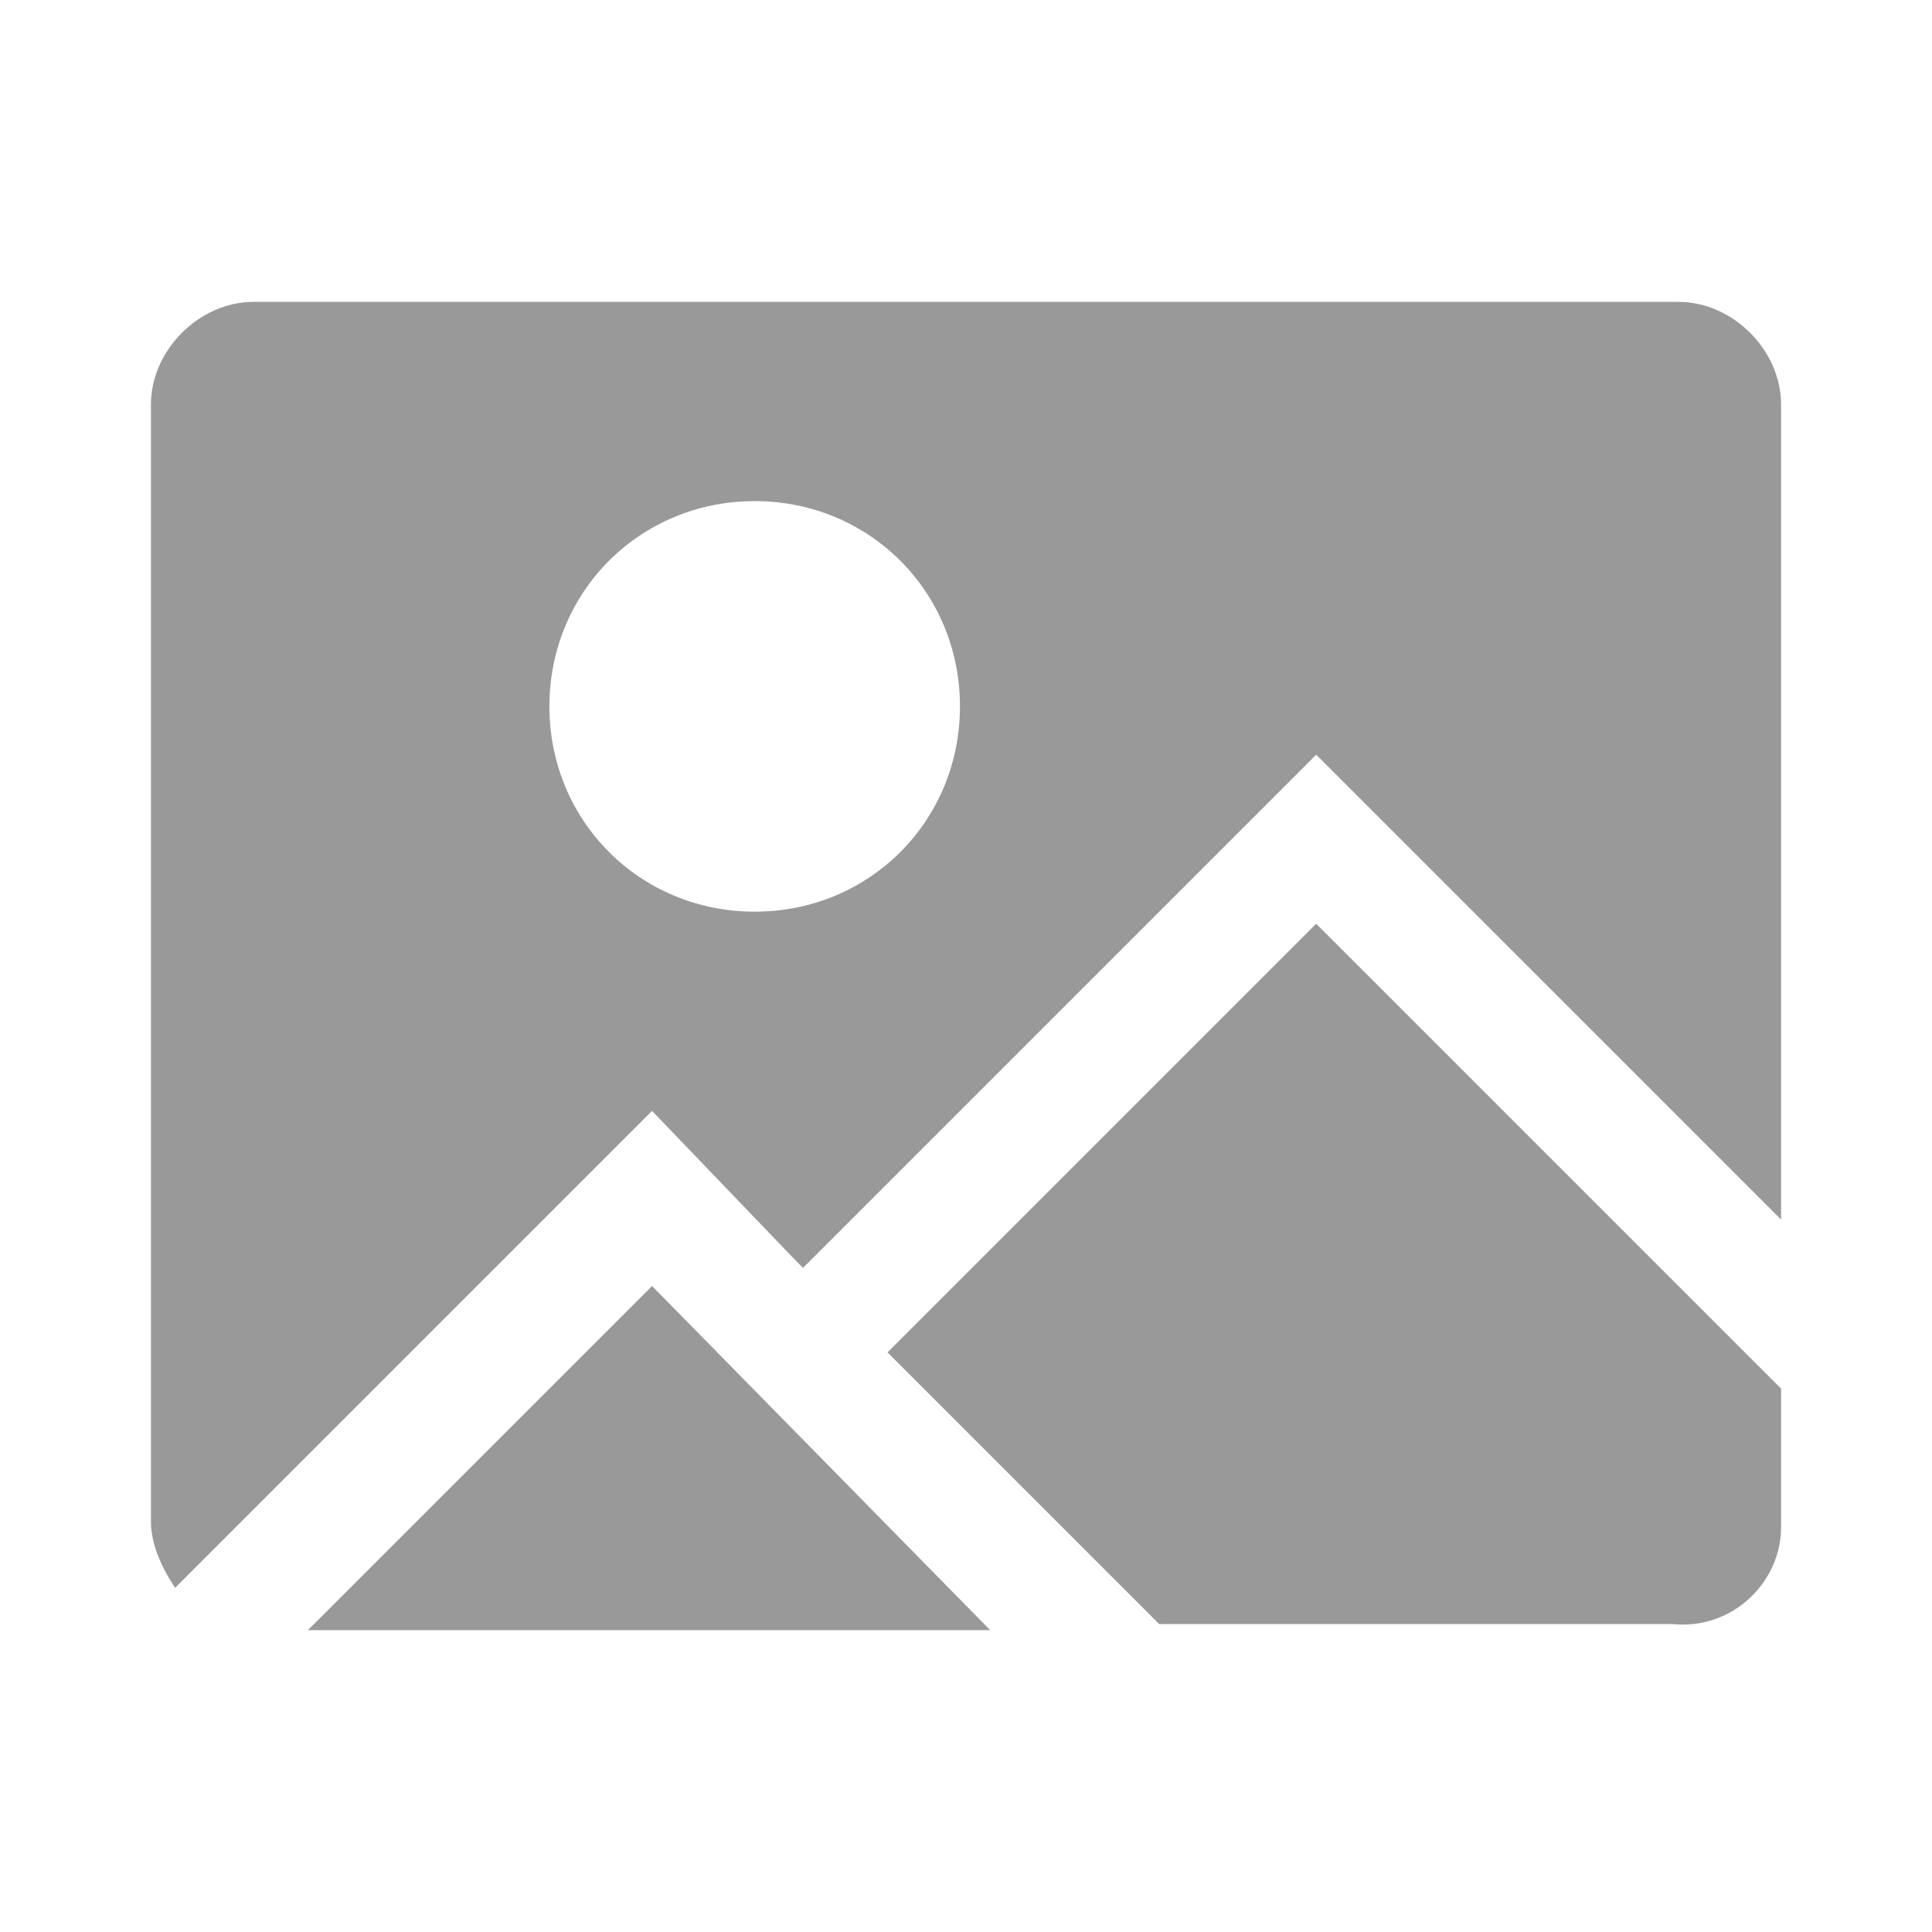 <?xml version="1.0" encoding="utf-8"?>
<!-- Generator: Adobe Illustrator 19.2.1, SVG Export Plug-In . SVG Version: 6.00 Build 0)  -->
<svg version="1.1" id="Capa_1" xmlns="http://www.w3.org/2000/svg" xmlns:xlink="http://www.w3.org/1999/xlink" x="0px" y="0px"
	 viewBox="0 0 32 32" style="enable-background:new 0 0 32 32;" xml:space="preserve">
<style type="text/css">
	.st0{fill:#999999;}
</style>
<g>
	<path class="st0" d="M13.2,20.9L13.2,20.9l0.1,0.1l8.5-8.5l2.4,2.4l0,0l5.3,5.3V6.7c0-0.9-0.8-1.7-1.7-1.7H4.2
		C3.3,5,2.5,5.8,2.5,6.7v18.5c0,0.4,0.2,0.8,0.4,1.1l7.9-7.9L13.2,20.9z M9.1,11.7c0-1.9,1.5-3.4,3.4-3.4c1.9,0,3.4,1.5,3.4,3.4
		c0,1.9-1.5,3.4-3.4,3.4C10.6,15.1,9.1,13.6,9.1,11.7z"/>
	<path class="st0" d="M29.5,25.3V23l-7.7-7.7l-7.1,7.1l4.5,4.5h8.5C28.7,27,29.5,26.2,29.5,25.3z"/>
	<polygon class="st0" points="5.1,27 16.4,27 10.8,21.3 	"/>
</g>
</svg>
